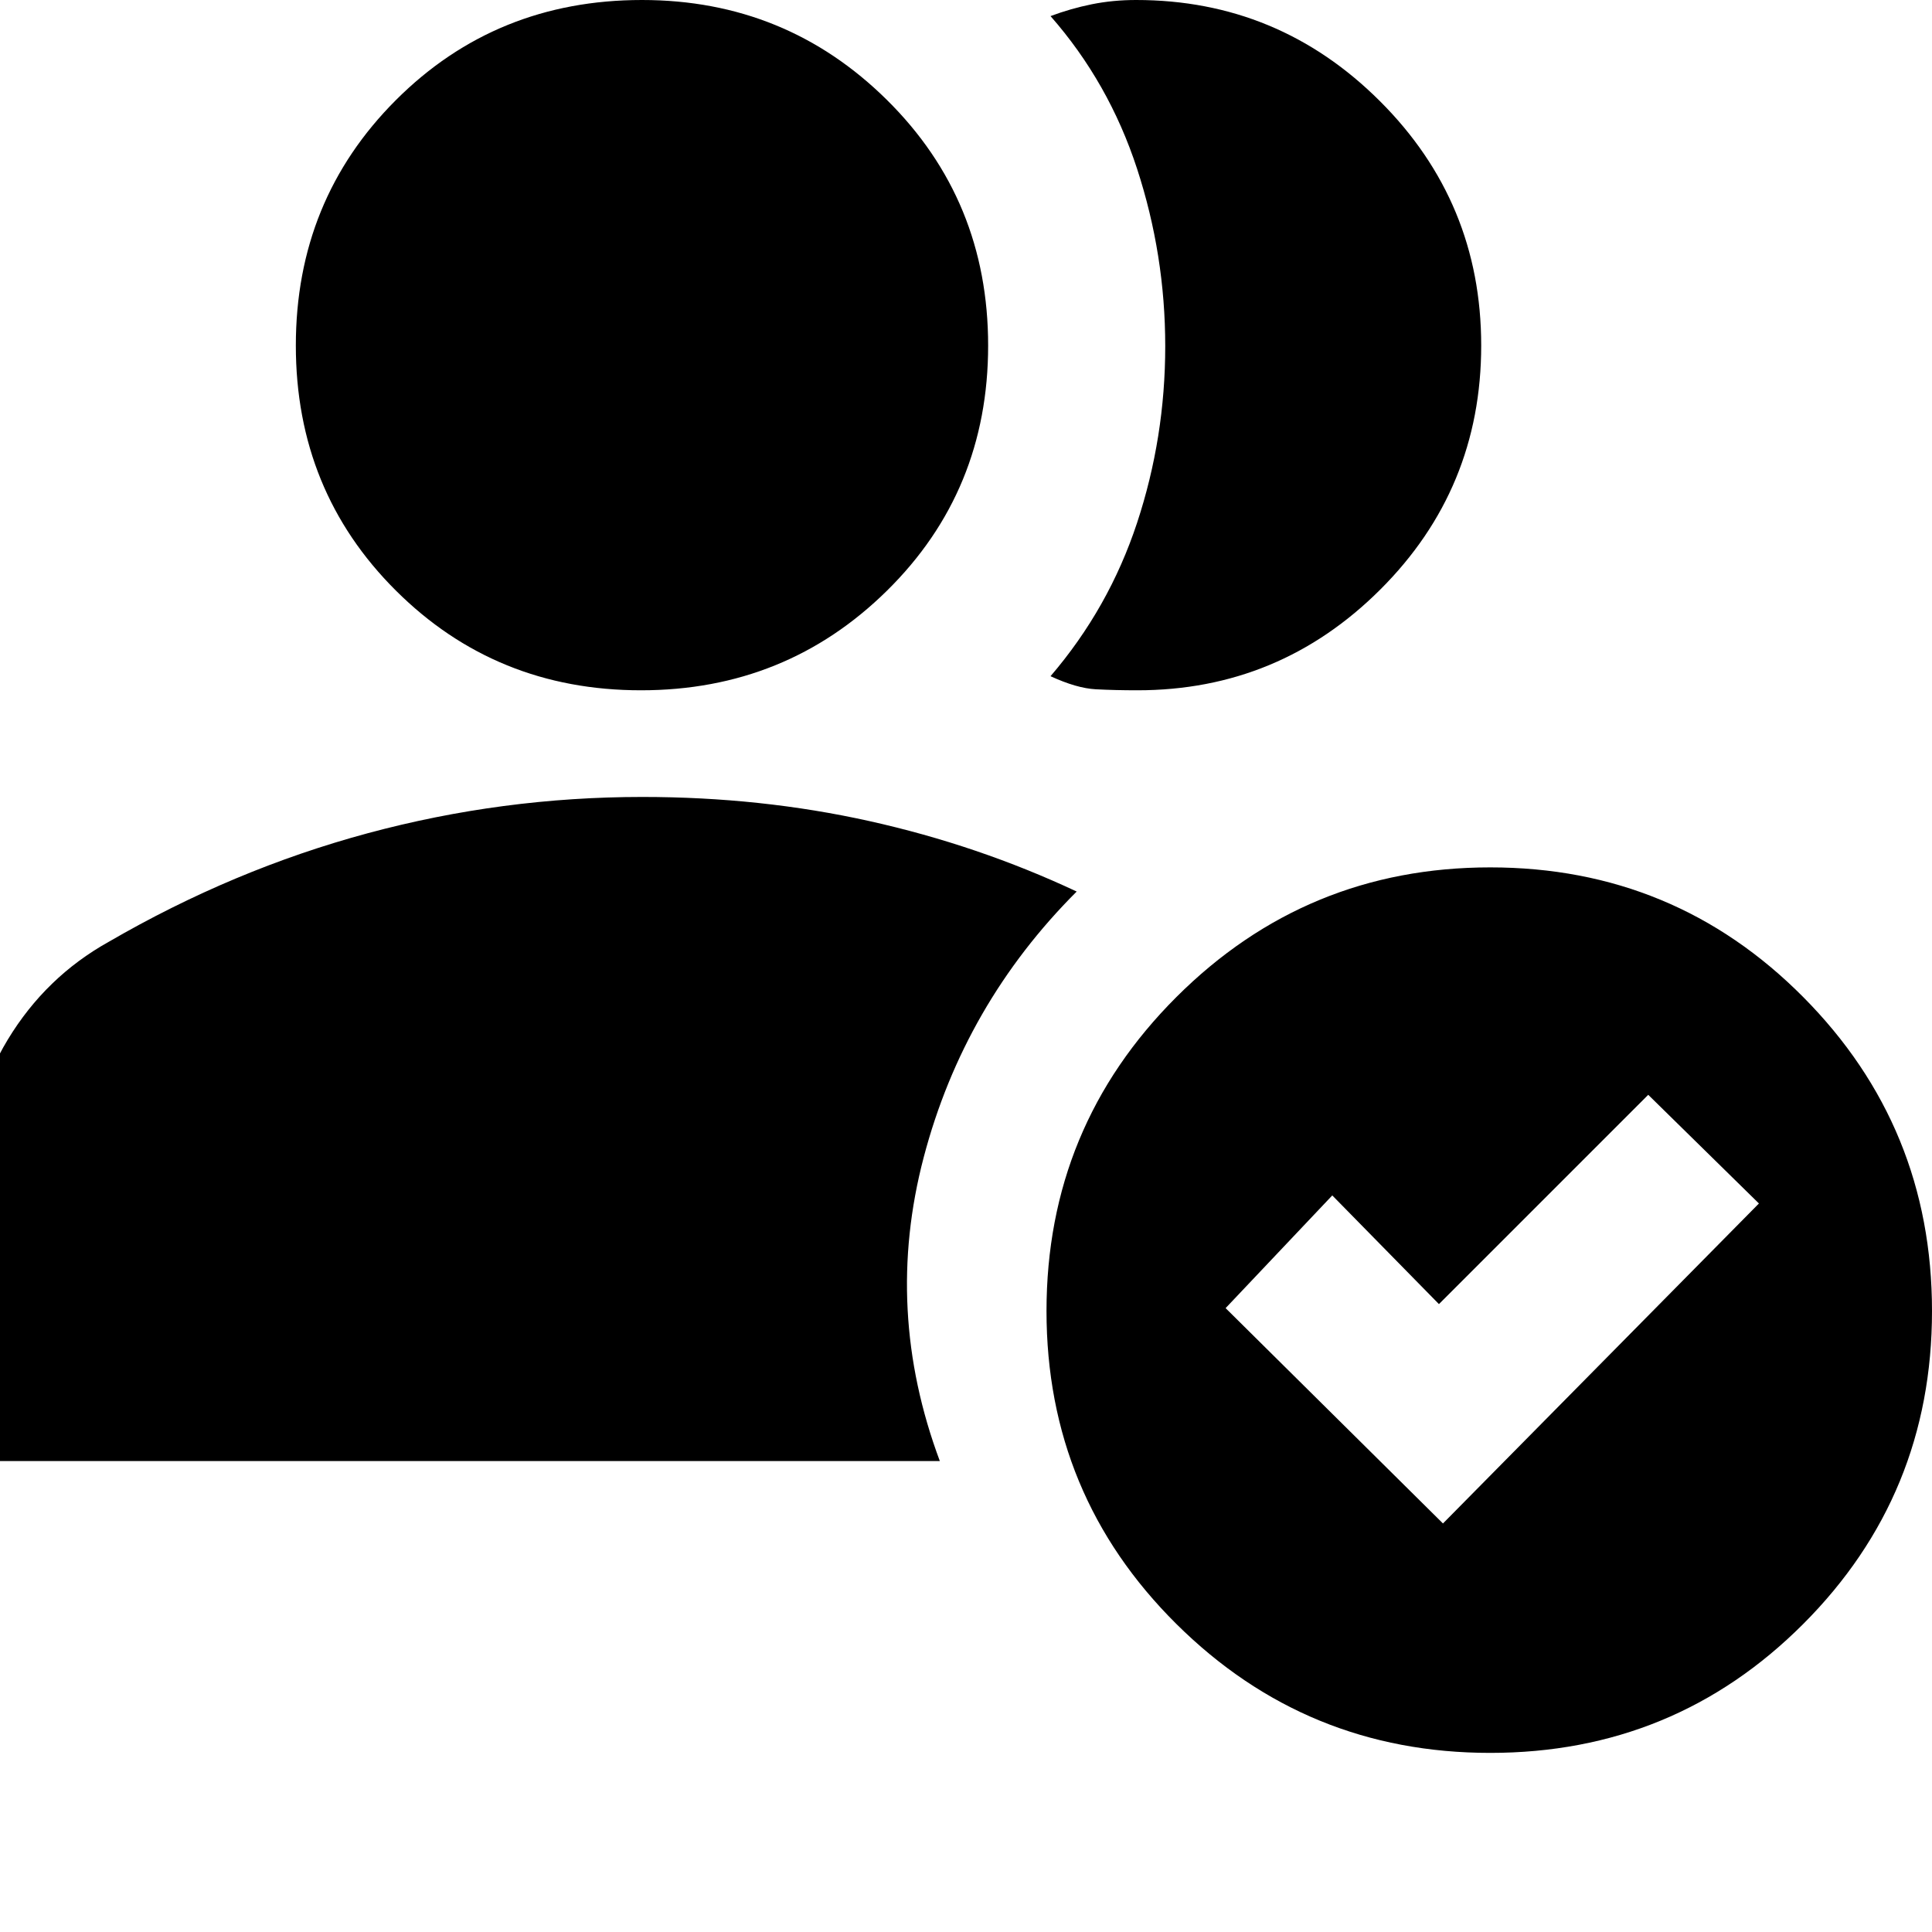 <svg xmlns="http://www.w3.org/2000/svg" height="20" viewBox="0 -960 960 960" width="20"><path d="M318.5-617q-72.05 0-121.77-49.53Q147-716.05 147-788.3t49.73-121.98Q246.46-960 319-960q71.55 0 121.77 49.72Q491-860.55 491-788.3t-50.23 121.77Q390.55-617 318.5-617Zm246.66 0q-11.16 0-20.66-.5T522-624q29.04-33.87 43.02-76.25Q579-742.63 579-787.97q0-45.33-14-88.18Q551-919 522-952q10-3.75 20.5-5.88Q553-960 564.53-960q70.76 0 121.11 50.22Q736-859.57 736-788.31q0 71.26-50.17 121.28Q635.66-617 565.16-617ZM740.48-89q-91.42 0-155.95-64.06Q520-217.12 520-308.55q0-91.57 64.53-156.01T740.48-529q91.56 0 155.54 64.44Q960-400.12 960-308.55q0 91.43-63.98 155.49T740.48-89ZM717-203l157-159-55-54-104 104-53-54-53 56 108 107Zm-732-31v-140q0-38.3 18.88-69.45Q22.77-474.6 54-492q62-36 128.83-54 66.82-18 136.35-18 58.87 0 112.84 12Q486-540 535-517q-56 56-76 132t8 151H-15Z"/></svg>